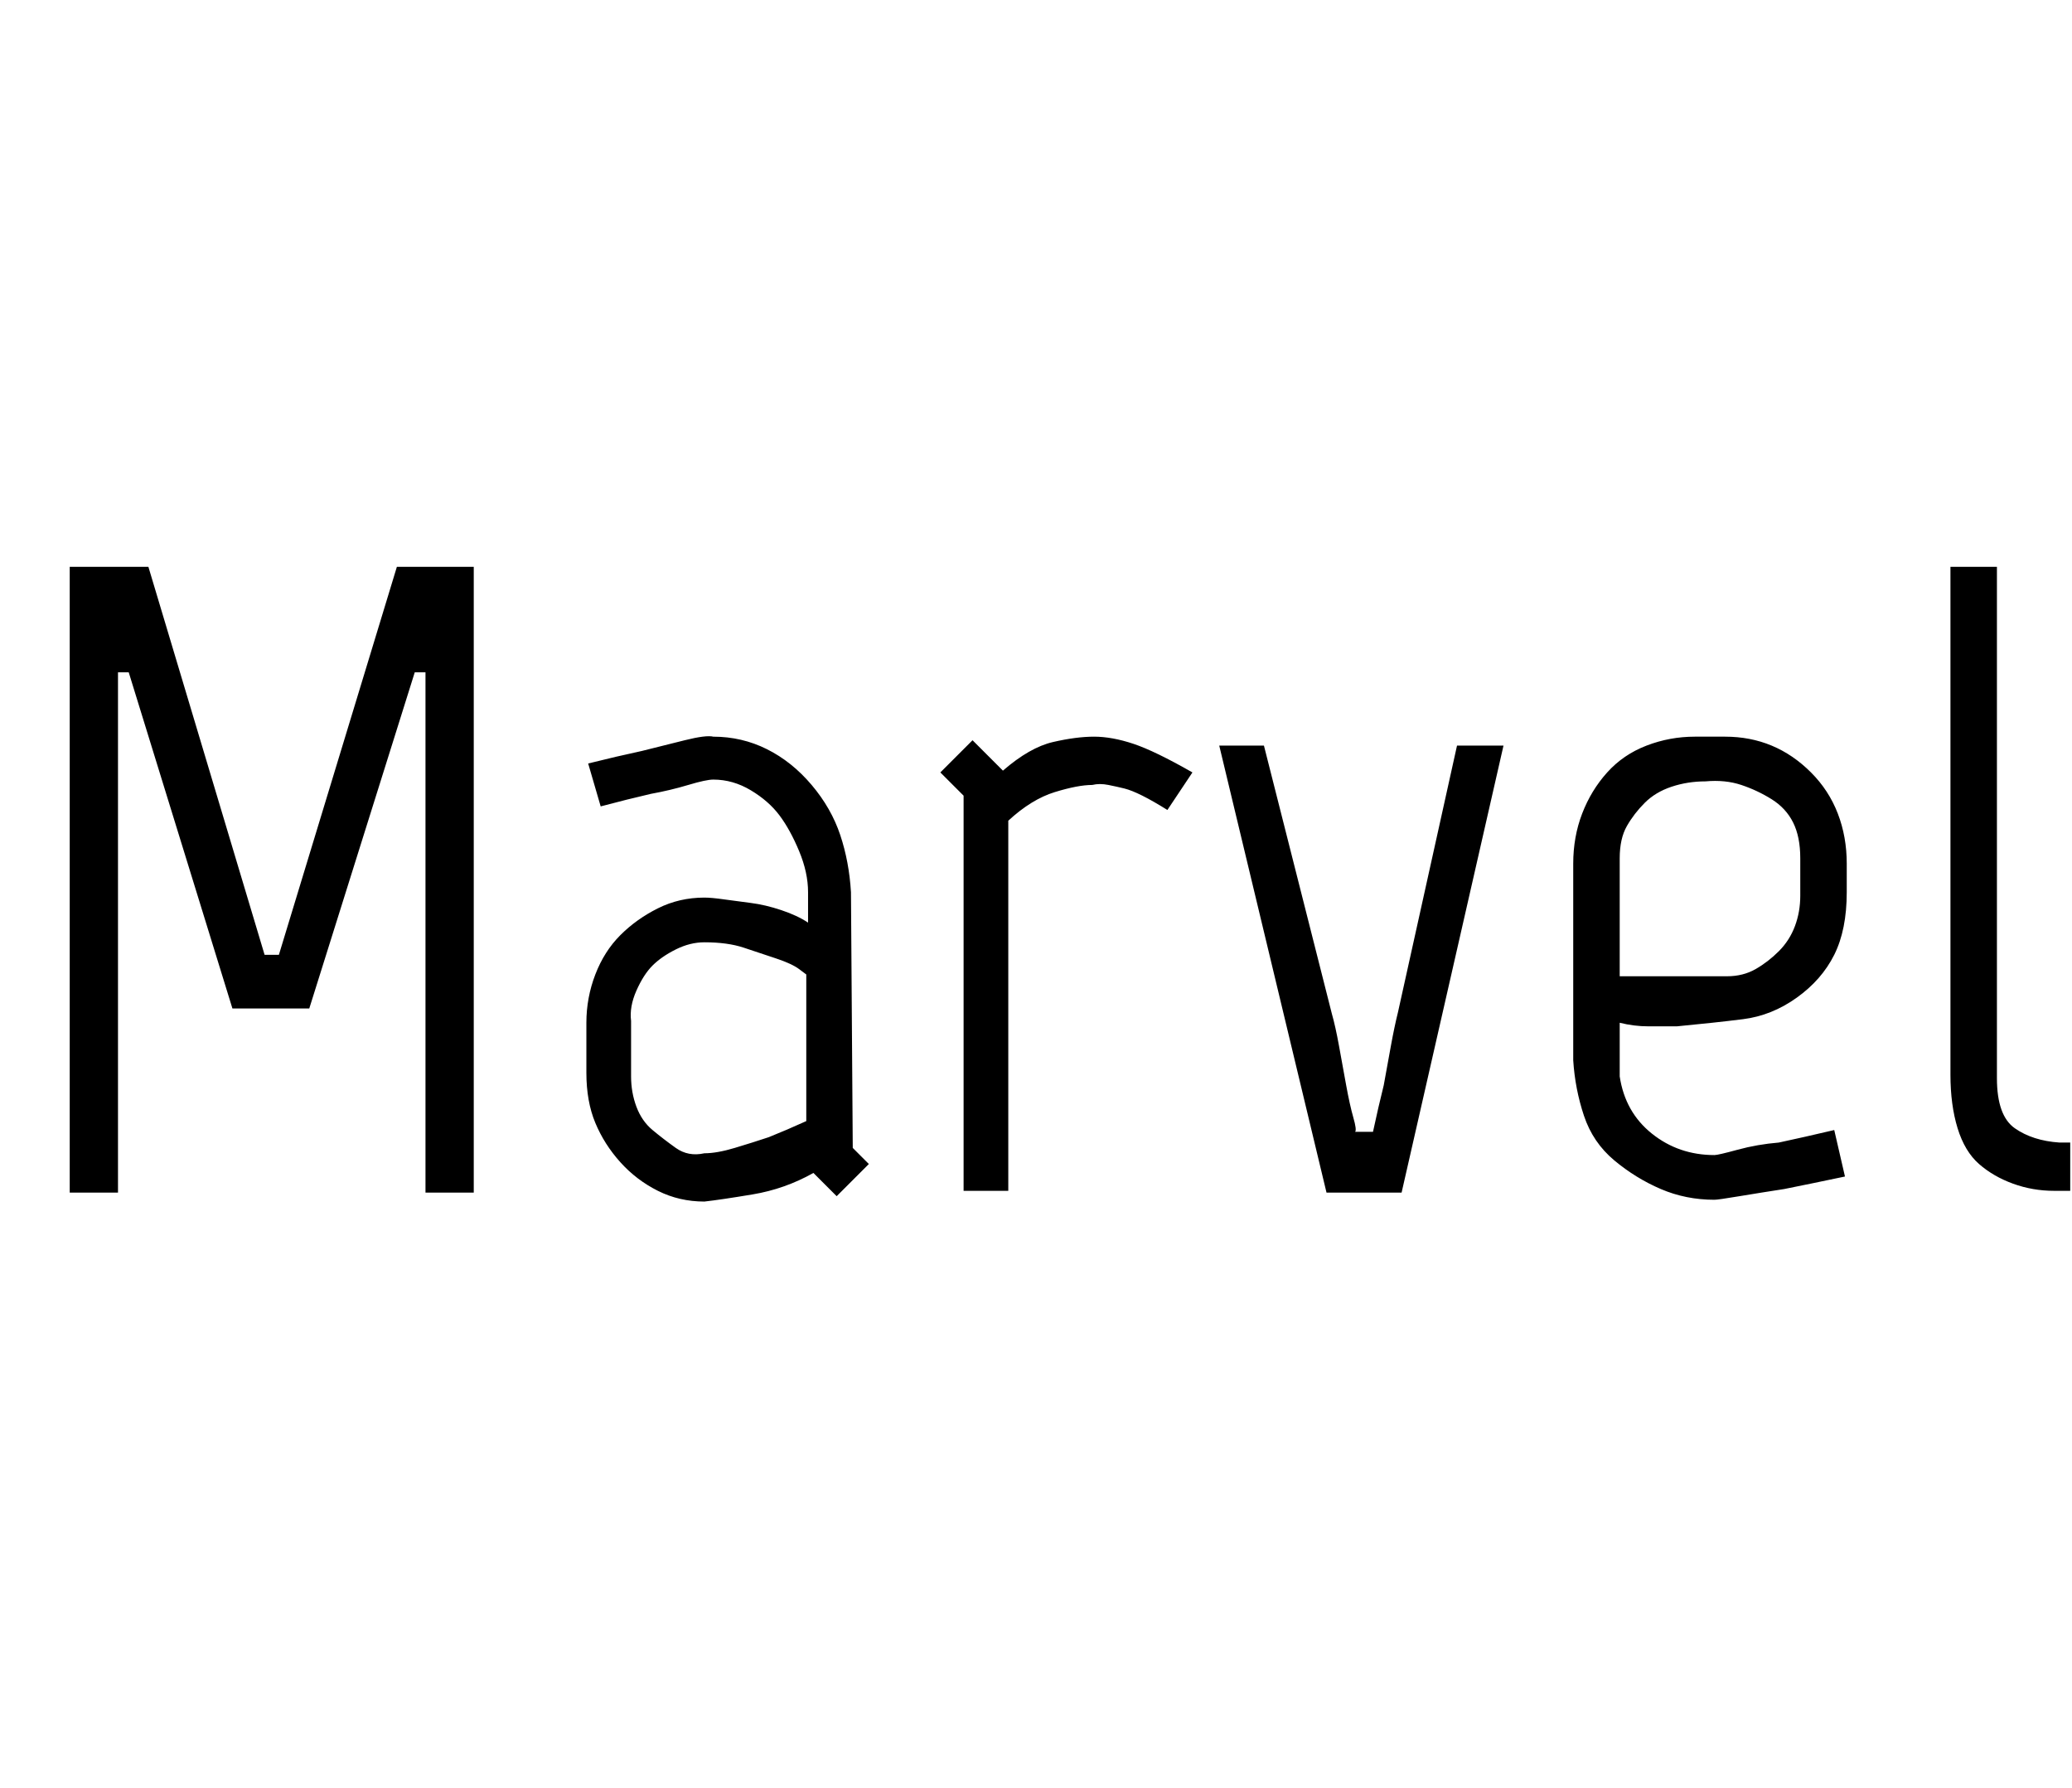 <svg id="fnt-Marvel" viewBox="0 0 1159 1000" xmlns="http://www.w3.org/2000/svg"><path id="marvel" class="f" d="M148 534h8l66-217h43v350h-27v-291h-6l-59 188h-43l-58-188h-6v291h-27v-350h44l65 217m303 93v-82q0 0-4-3t-13-6-18-6-22-3q-8 0-16 4t-13 9-9 14-3 17v31q0 9 3 17t9 13 13 10 16 3q7 0 17-3t19-6q10-4 21-9m25-128l1 143 9 9-18 18-13-13q-16 9-34 12t-27 4q-14 0-26-6t-21-16-14-22-5-28v-28q0-14 5-27t14-22 21-15 26-6q4 0 11 1t15 2 17 4 15 7v-17q0-11-5-23t-11-20-16-14-21-6q-4 0-14 3t-21 5q-13 3-28 7l-7-24q16-4 30-7 12-3 24-6t16-2q16 0 30 7t25 20 16 28 6 32m191-67l-14 21q-8-5-14-8t-10-4-9-2-9 0q-8 0-21 4t-26 16v207h-25v-221l-13-13 18-18 17 17q15-13 28-16t23-3q10 0 22 4t33 16m115 134l33-149h26l-57 250h-42l-60-250h25l38 150q2 7 4 18t4 22 4 18 1 8h10q3-14 6-26 2-11 4-22t4-19m124-20l59 0h1q9 0 16-4t13-10 9-14 3-17v-21q0-12-4-20t-12-13-17-8-20-2q-10 0-19 3t-15 9-10 13-4 18v66m-26 47v-110q0-15 5-28t14-23 22-15 27-5h17q14 0 26 5t22 15 15 23 5 28v16q0 21-7 35t-21 24-30 12-37 4q-8 0-16 0t-16-2v30q3 20 18 32t35 12q2 0 13-3t23-4q14-3 31-7l6 26q-19 4-34 7-13 2-25 4t-14 2q-16 0-30-6t-26-16-17-25-6-31m211 8v-284h26v286q0 21 10 28t25 8h6v27h-9q-12 0-23-4t-19-11-12-20-4-30" />
</svg>